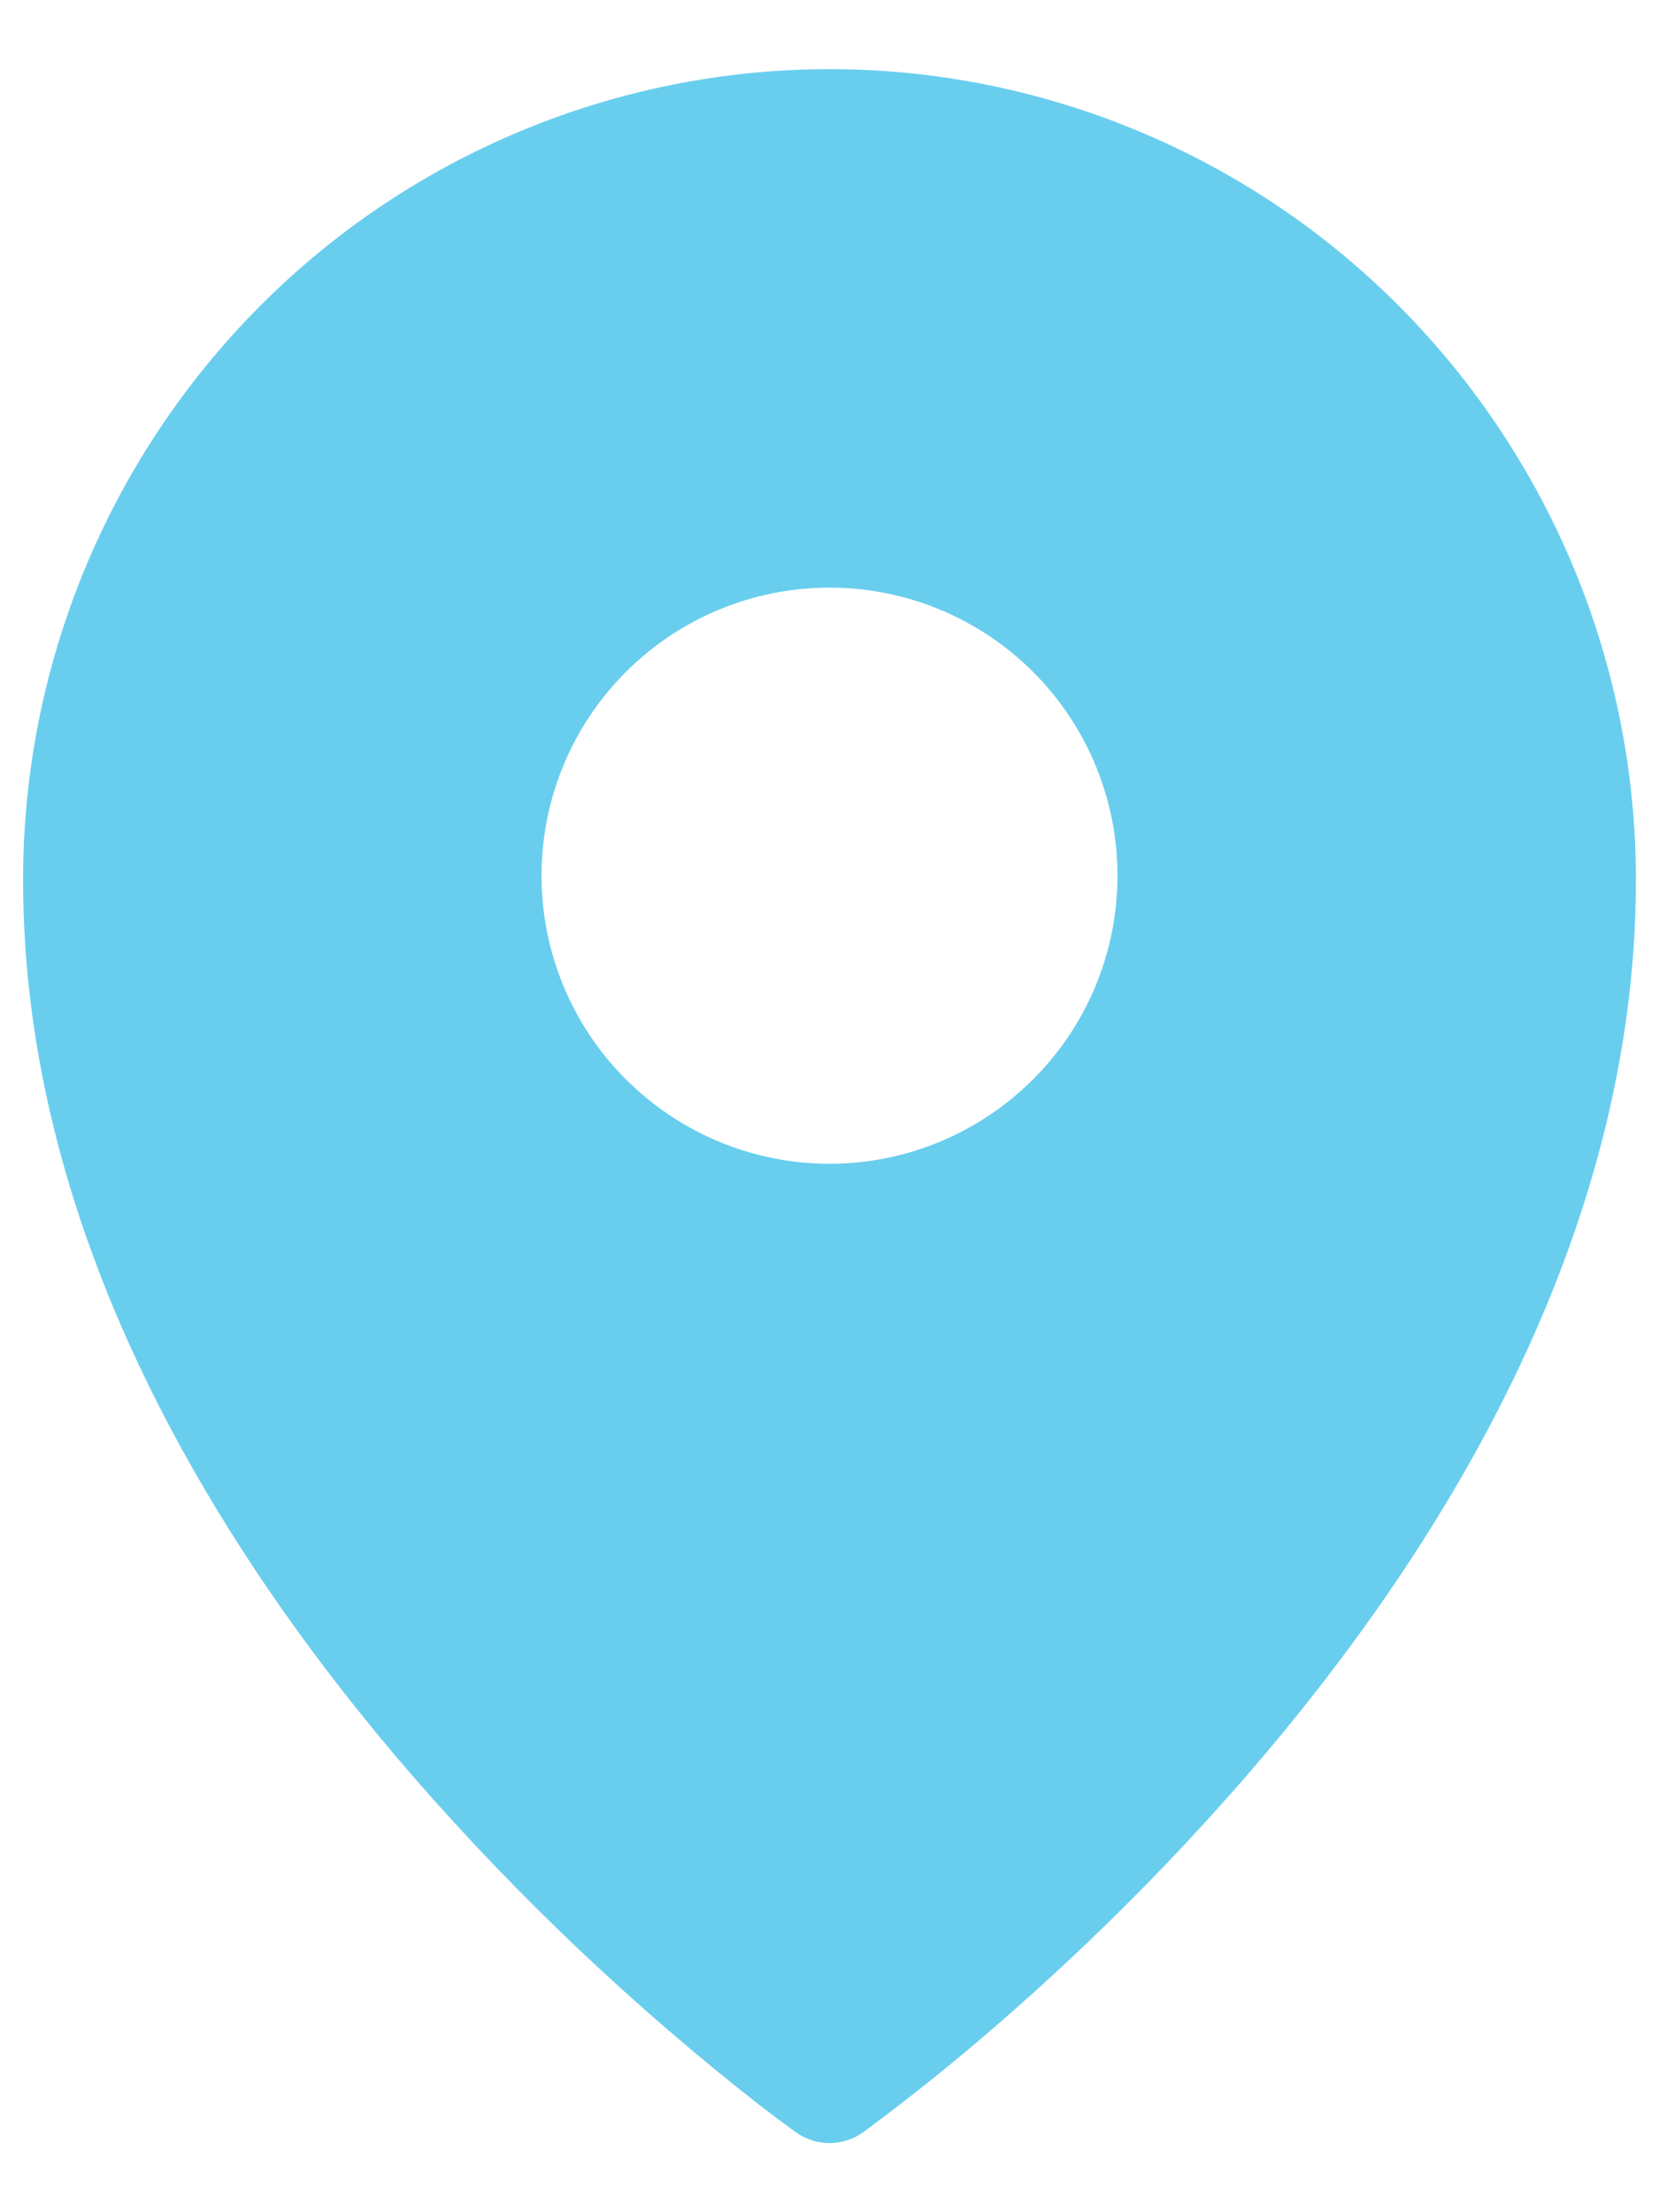 <svg width="12" height="16" viewBox="0 0 12 16" fill="none" xmlns="http://www.w3.org/2000/svg">
<path fill-rule="evenodd" clip-rule="evenodd" d="M6.24 15.424L6.242 15.422L6.246 15.42L6.258 15.411C6.552 15.193 6.839 14.965 7.117 14.727C7.798 14.145 8.436 13.513 9.023 12.836C10.402 11.242 11.833 8.967 11.833 6.366C11.834 4.812 11.22 3.322 10.125 2.219C9.585 1.675 8.942 1.243 8.234 0.948C7.526 0.653 6.767 0.5 6 0.5C5.233 0.5 4.474 0.653 3.766 0.948C3.058 1.243 2.415 1.675 1.875 2.219C0.78 3.322 0.166 4.812 0.167 6.366C0.167 8.966 1.598 11.241 2.977 12.836C3.743 13.717 4.592 14.522 5.513 15.24C5.589 15.298 5.665 15.355 5.742 15.411L5.755 15.42L5.758 15.422L5.76 15.424C5.83 15.473 5.914 15.5 6 15.5C6.086 15.5 6.17 15.473 6.24 15.424ZM8.083 6.333C8.083 6.886 7.864 7.416 7.473 7.806C7.082 8.197 6.553 8.417 6 8.417C5.447 8.417 4.918 8.197 4.527 7.806C4.136 7.416 3.917 6.886 3.917 6.333C3.917 5.781 4.136 5.251 4.527 4.86C4.918 4.469 5.447 4.25 6 4.25C6.553 4.25 7.082 4.469 7.473 4.86C7.864 5.251 8.083 5.781 8.083 6.333Z" fill="#69CEEE"/>
</svg>
